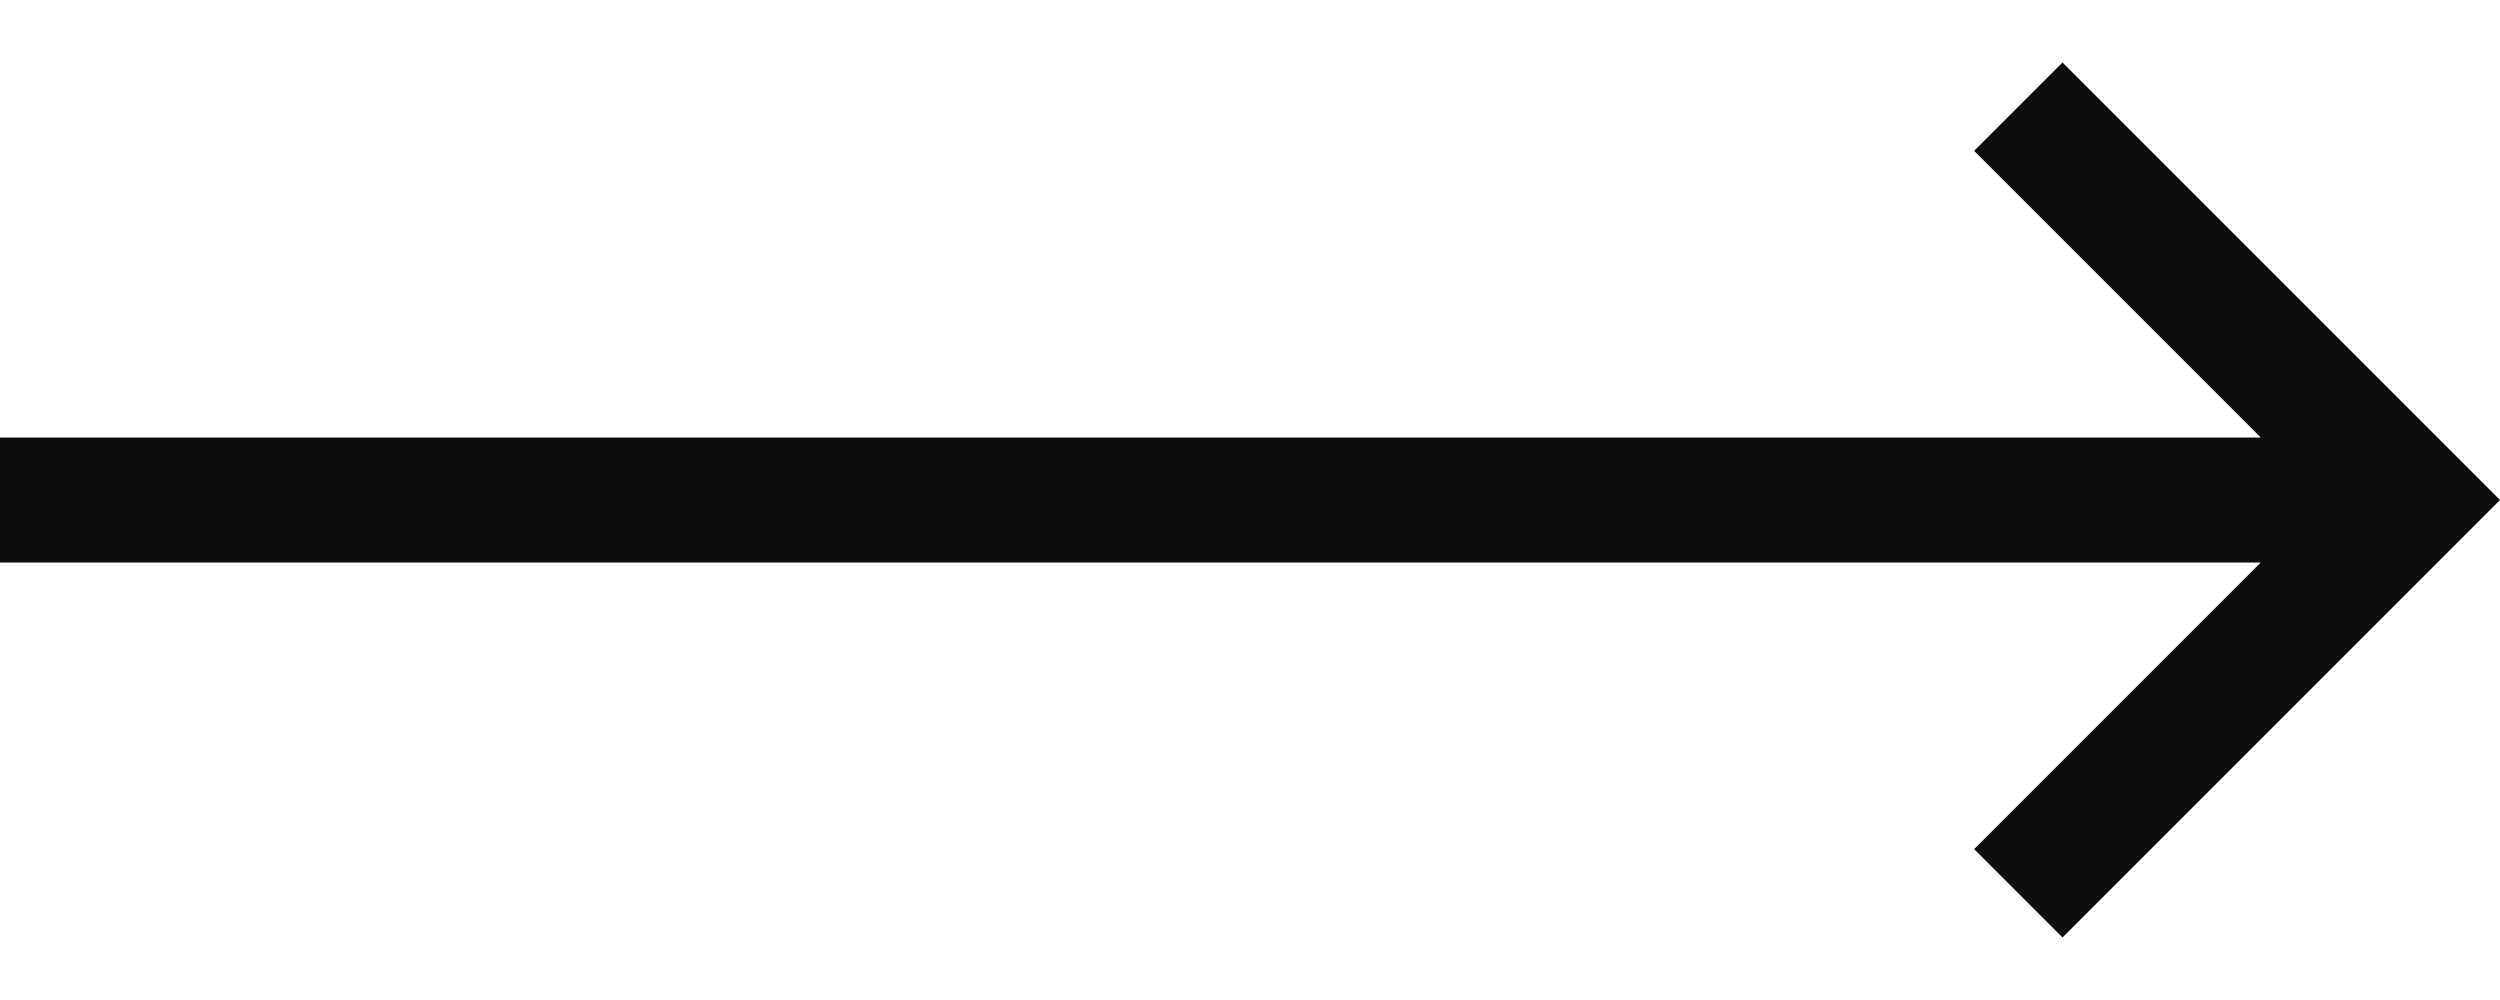 <svg width="20" height="8" viewBox="0 0 20 8" fill="none" xmlns="http://www.w3.org/2000/svg">
  <path d="M16.5 7.5L20 4L16.5 0.5L15.793 1.207L18.086 3.5H0V4.5H18.086L15.793 6.793L16.5 7.5Z"
        fill="#0D0D0D" />
</svg>
